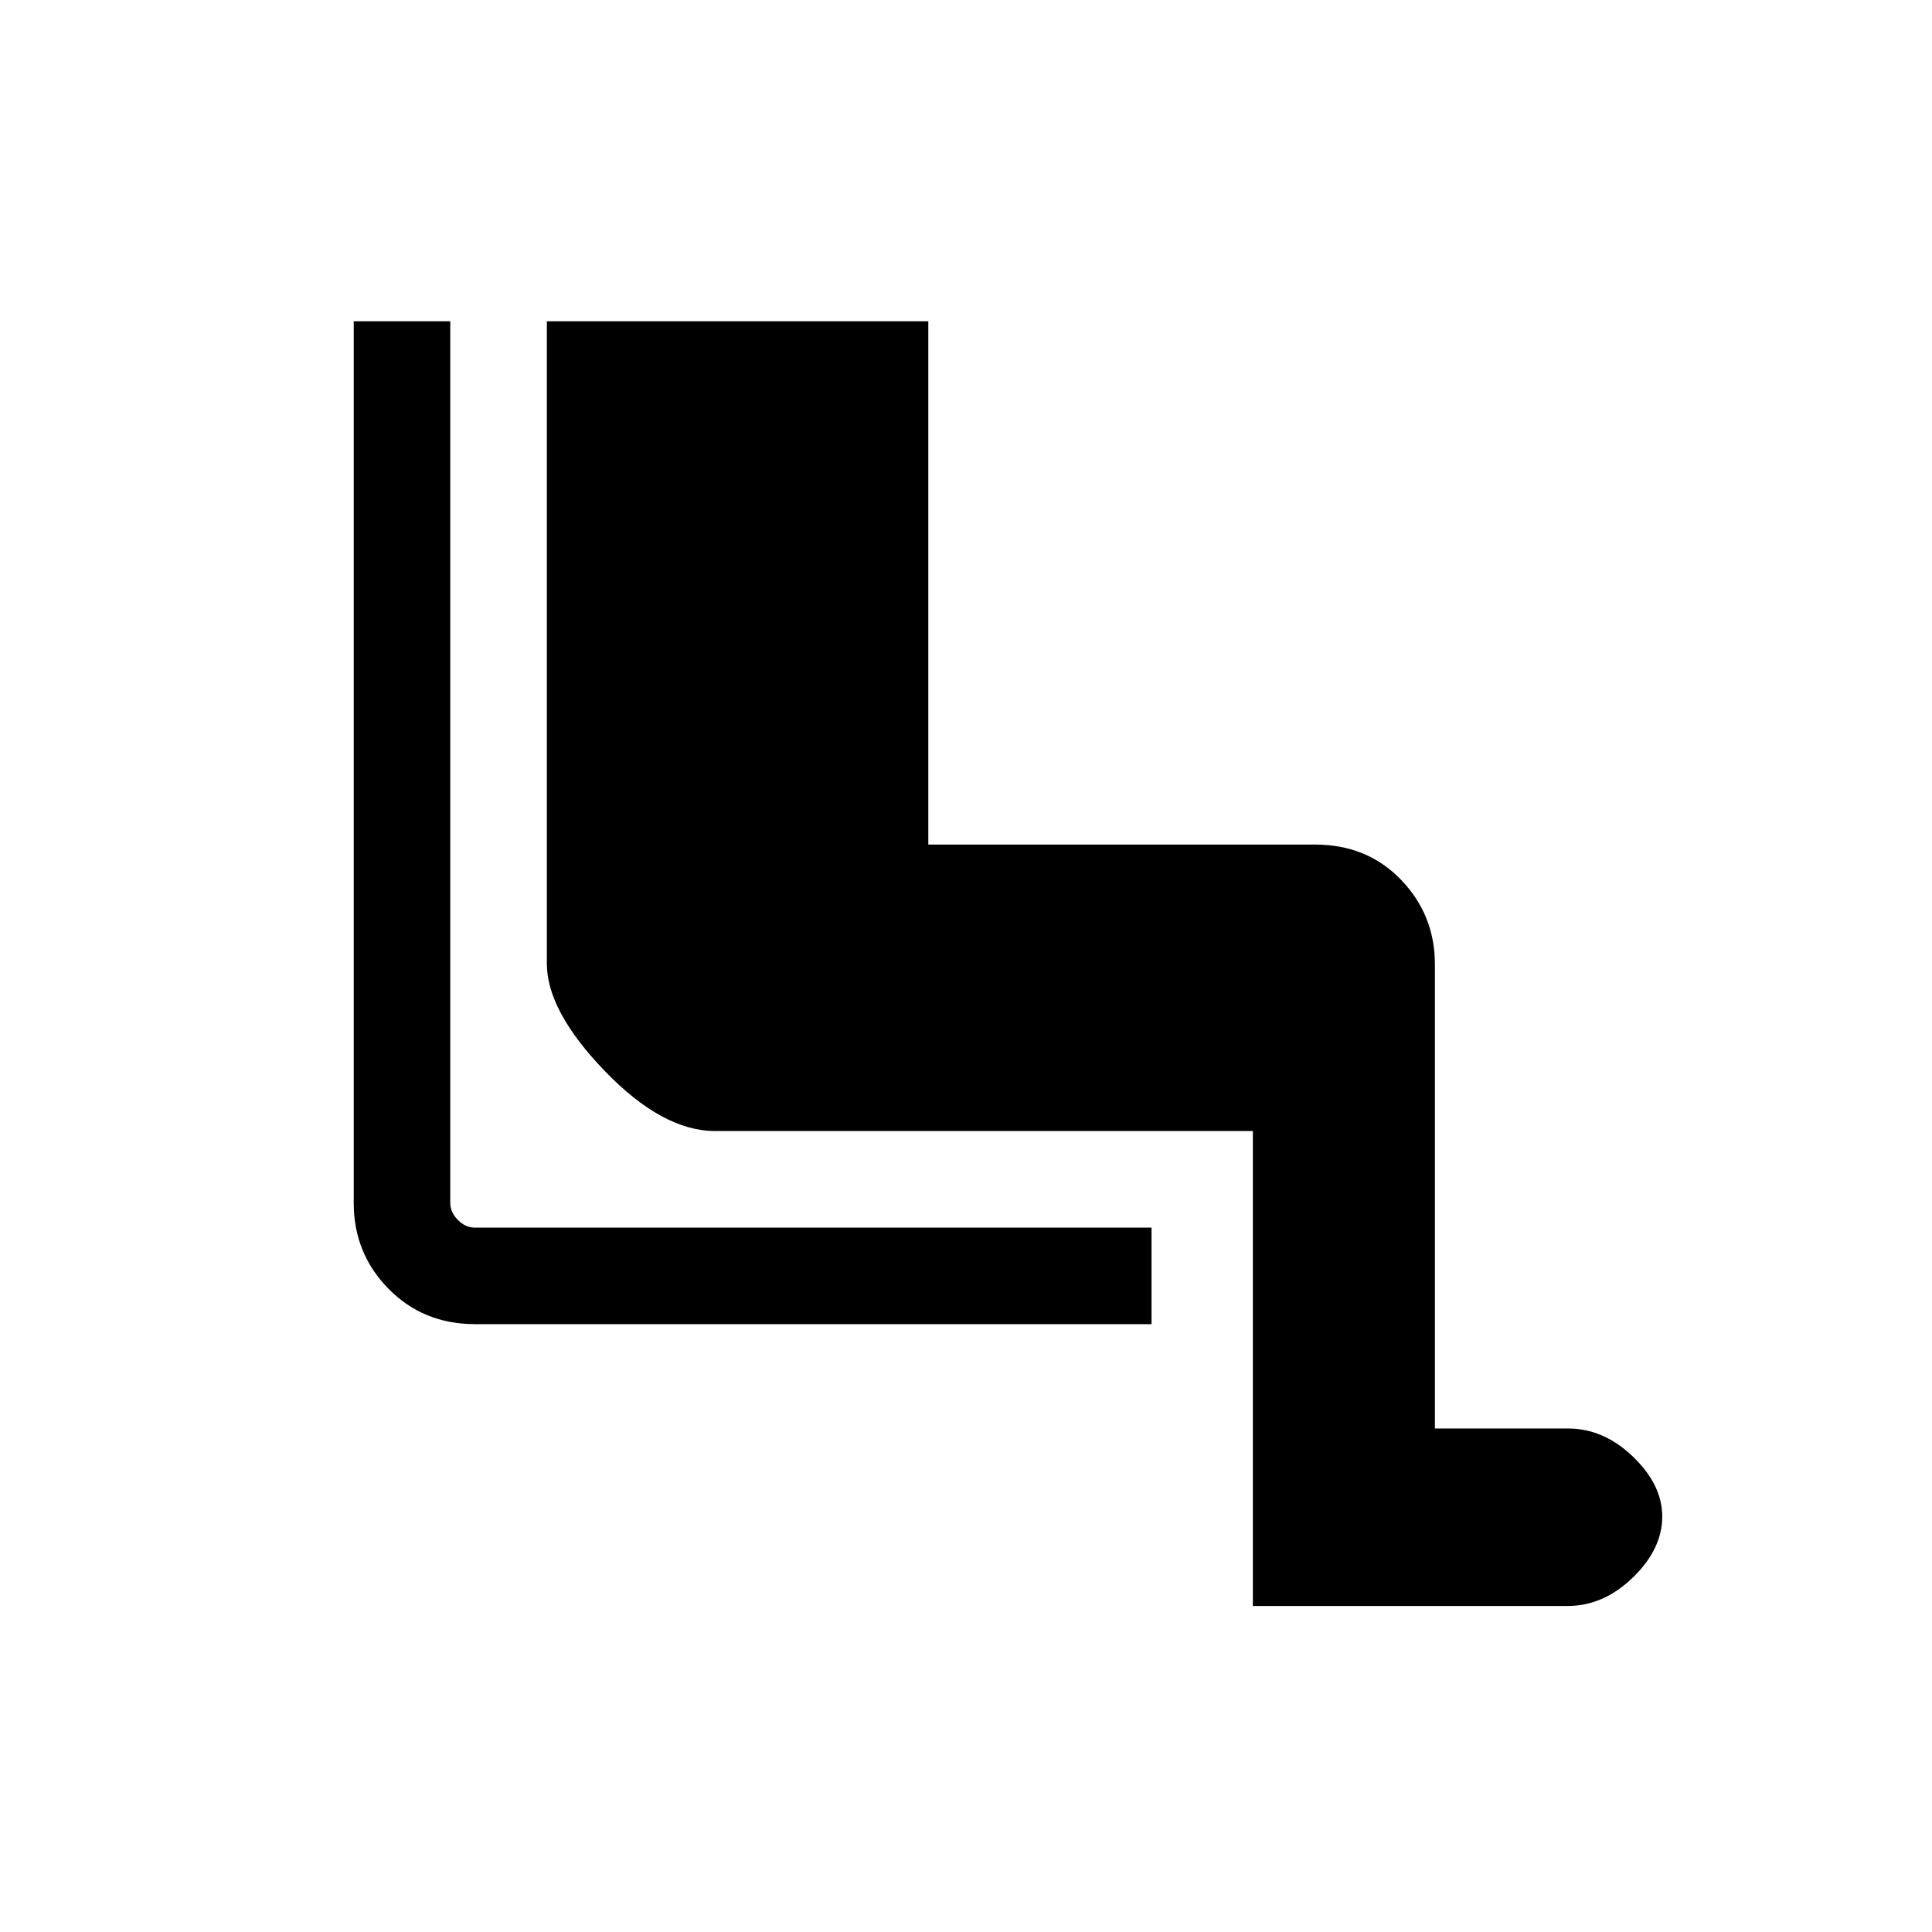 <svg xmlns="http://www.w3.org/2000/svg" height="20" viewBox="0 -960 960 960" width="20"><path d="M622.54-162v-236H355.31q-26.04 0-54.81-29.84-28.77-29.84-28.77-53.37v-319.14h189.54v260.01h192.15q25.89 0 42.74 17.49Q713-505.36 713-480.77v230.58h66.15q17.72 0 32.27 14 14.54 14 14.54 29.73 0 16.16-14.6 30.31Q796.76-162 778.95-162H622.54Zm-50.35-140.04H236.04q-25.69 0-42.98-17.56-17.29-17.57-17.29-42.61v-438.14h47.96v438.04q0 4.62 3.75 8.46 3.75 3.85 8.56 3.85h336.15v47.96Z"/></svg>